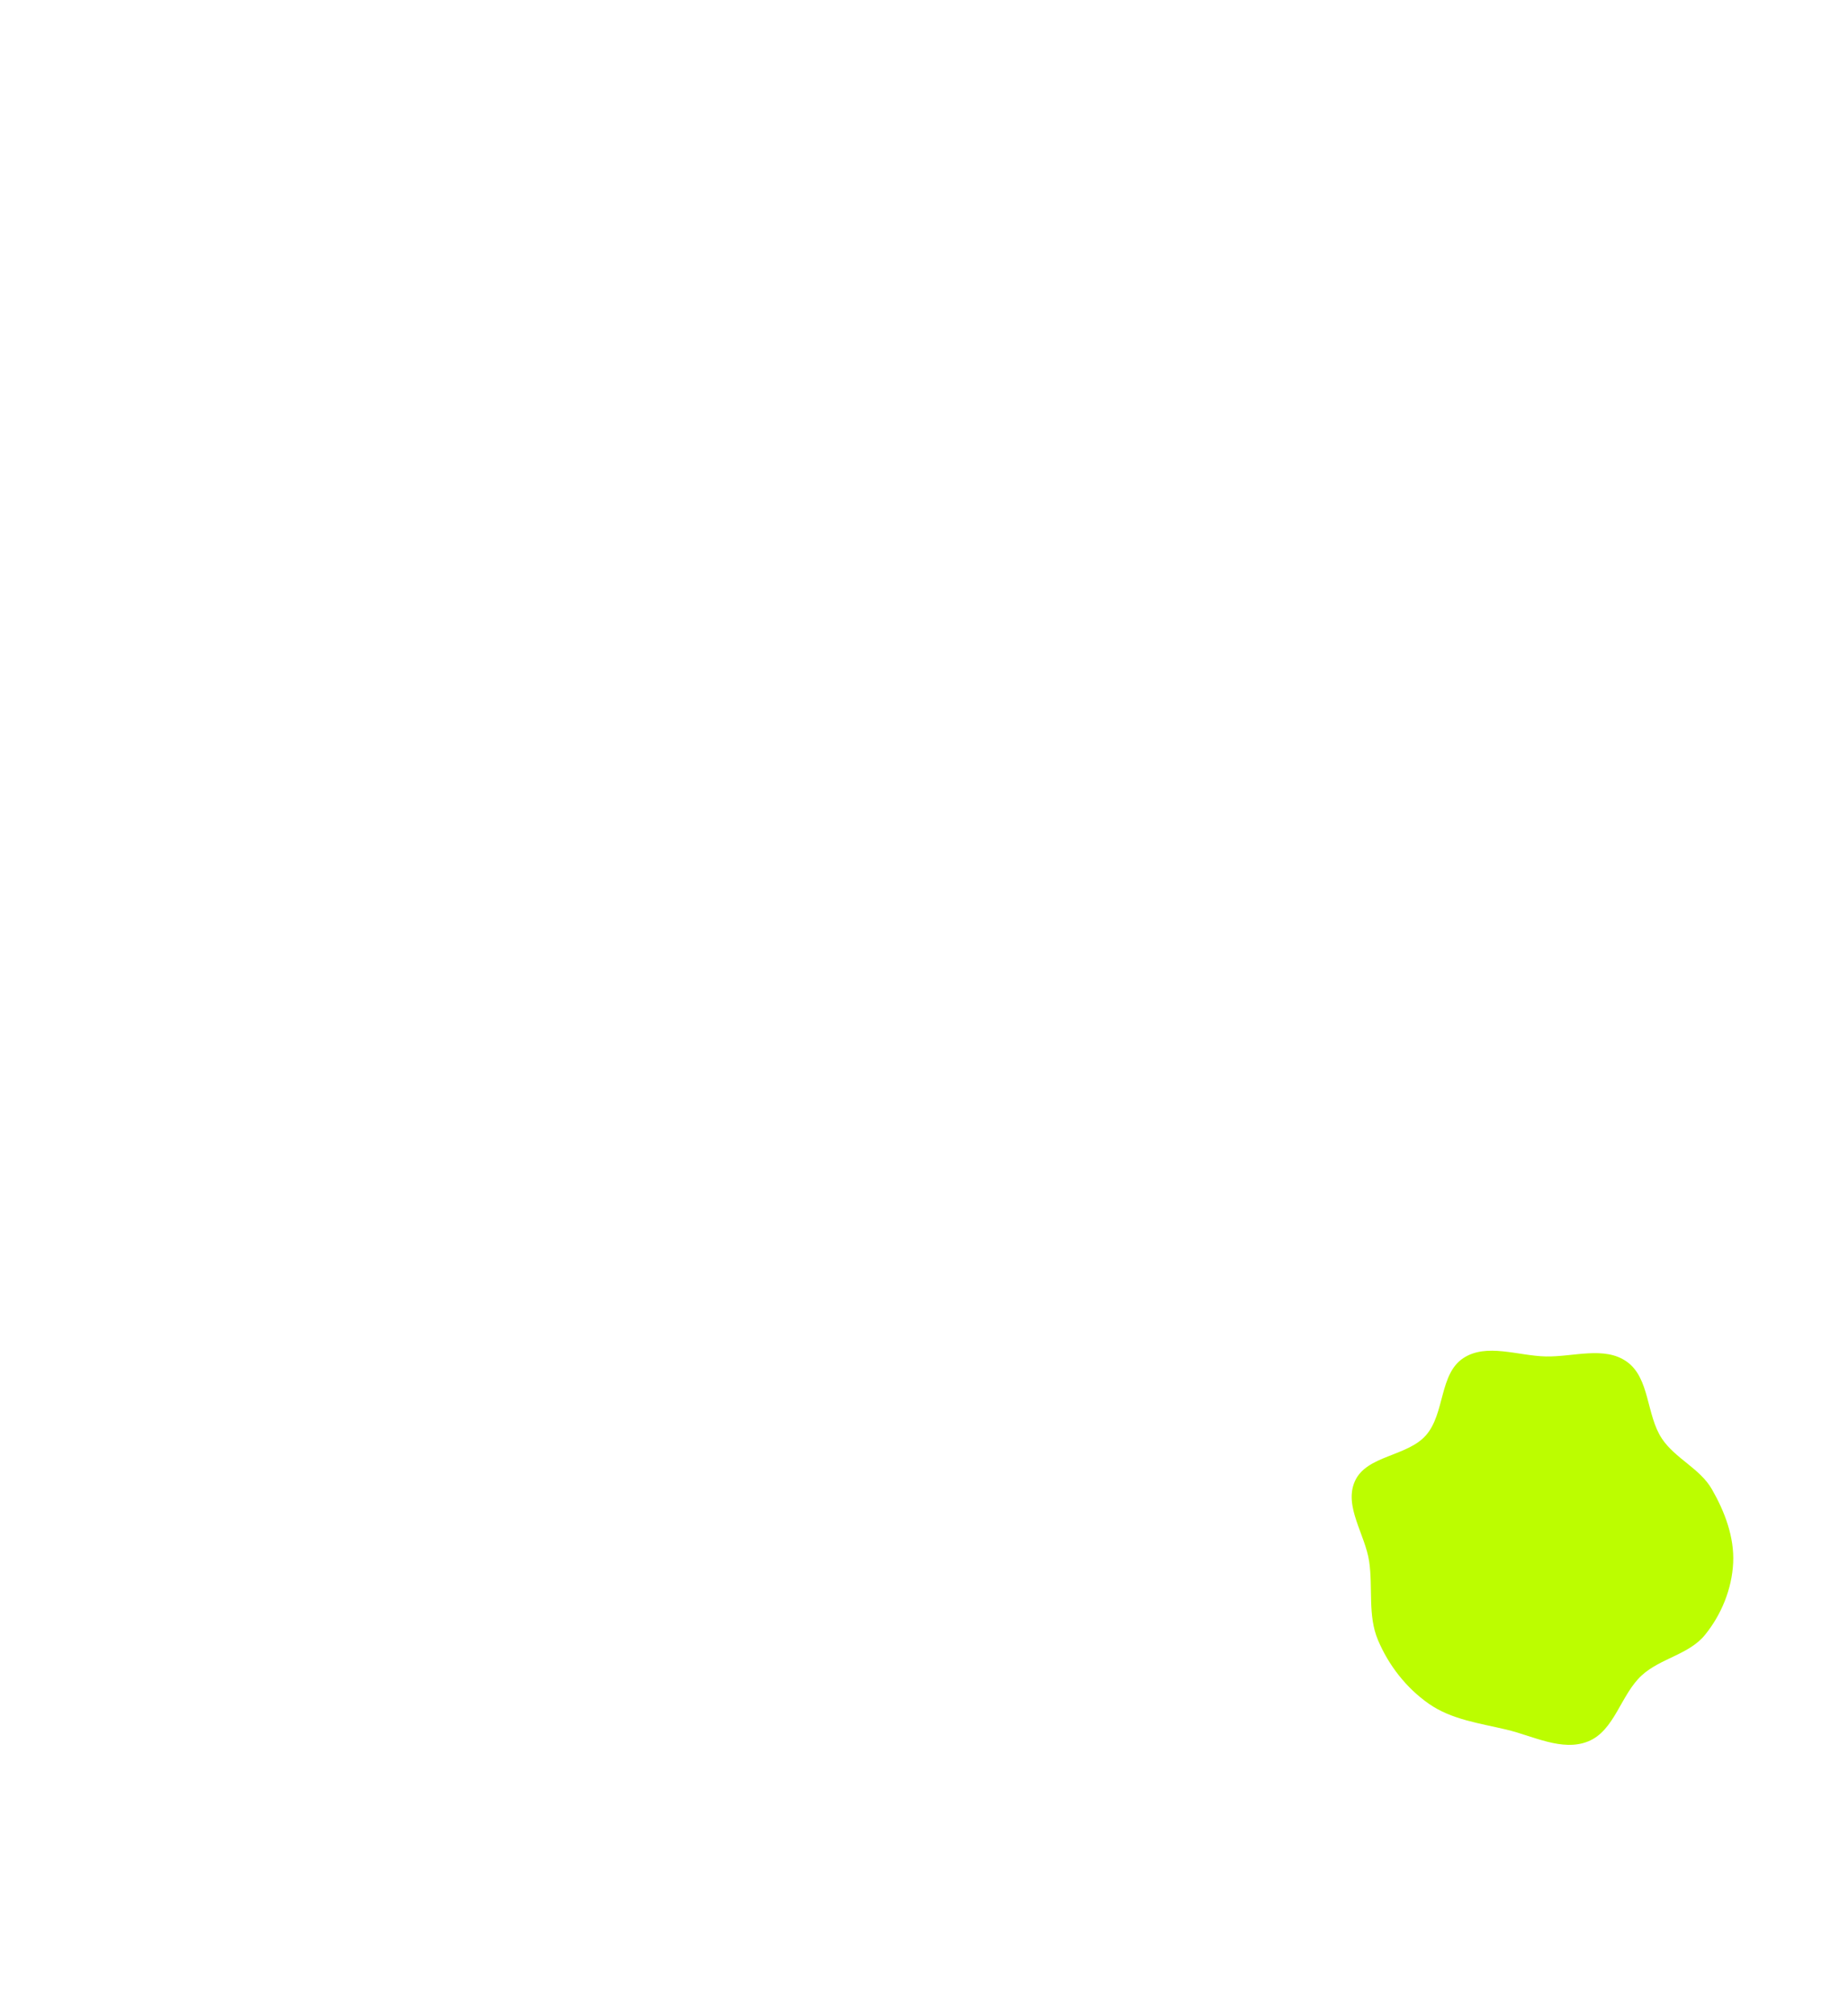 <svg xmlns="http://www.w3.org/2000/svg" width="548" height="597" viewBox="0 0 548 597" fill="none">
<g filter="url(#filter0_f_1069_122126)">
<path fill-rule="evenodd" clip-rule="evenodd" d="M458.386 402.152C466.487 402.326 475.769 399.008 482.38 403.687C489.295 408.582 488.127 419.489 492.829 426.532C496.771 432.436 504.105 435.363 507.638 441.52C511.448 448.158 514.311 455.688 513.948 463.33C513.581 471.057 510.466 478.702 505.588 484.711C500.874 490.516 492.414 491.63 486.884 496.666C480.575 502.411 478.828 513.127 470.902 516.296C463.225 519.365 454.668 514.666 446.621 512.763C438.705 510.891 430.388 509.795 423.723 505.138C417.025 500.458 411.766 493.726 408.603 486.199C405.554 478.943 407.145 470.782 406.016 462.995C404.844 454.912 398.431 446.586 401.777 439.133C405.235 431.433 417.254 431.874 422.837 425.538C428.507 419.104 426.761 407.362 433.928 402.647C440.812 398.118 450.143 401.976 458.386 402.152Z" fill="#BCFD00"/>
</g>
<defs>
<filter id="filter0_f_1069_122126" x="0.82" y="0.453" width="913.156" height="916.857" filterUnits="userSpaceOnUse" color-interpolation-filters="sRGB">
<feFlood flood-opacity="0" result="BackgroundImageFix"/>
<feBlend mode="normal" in="SourceGraphic" in2="BackgroundImageFix" result="shape"/>
<feGaussianBlur stdDeviation="200" result="effect1_foregroundBlur_1069_122126"/>
</filter>
</defs>
</svg>
